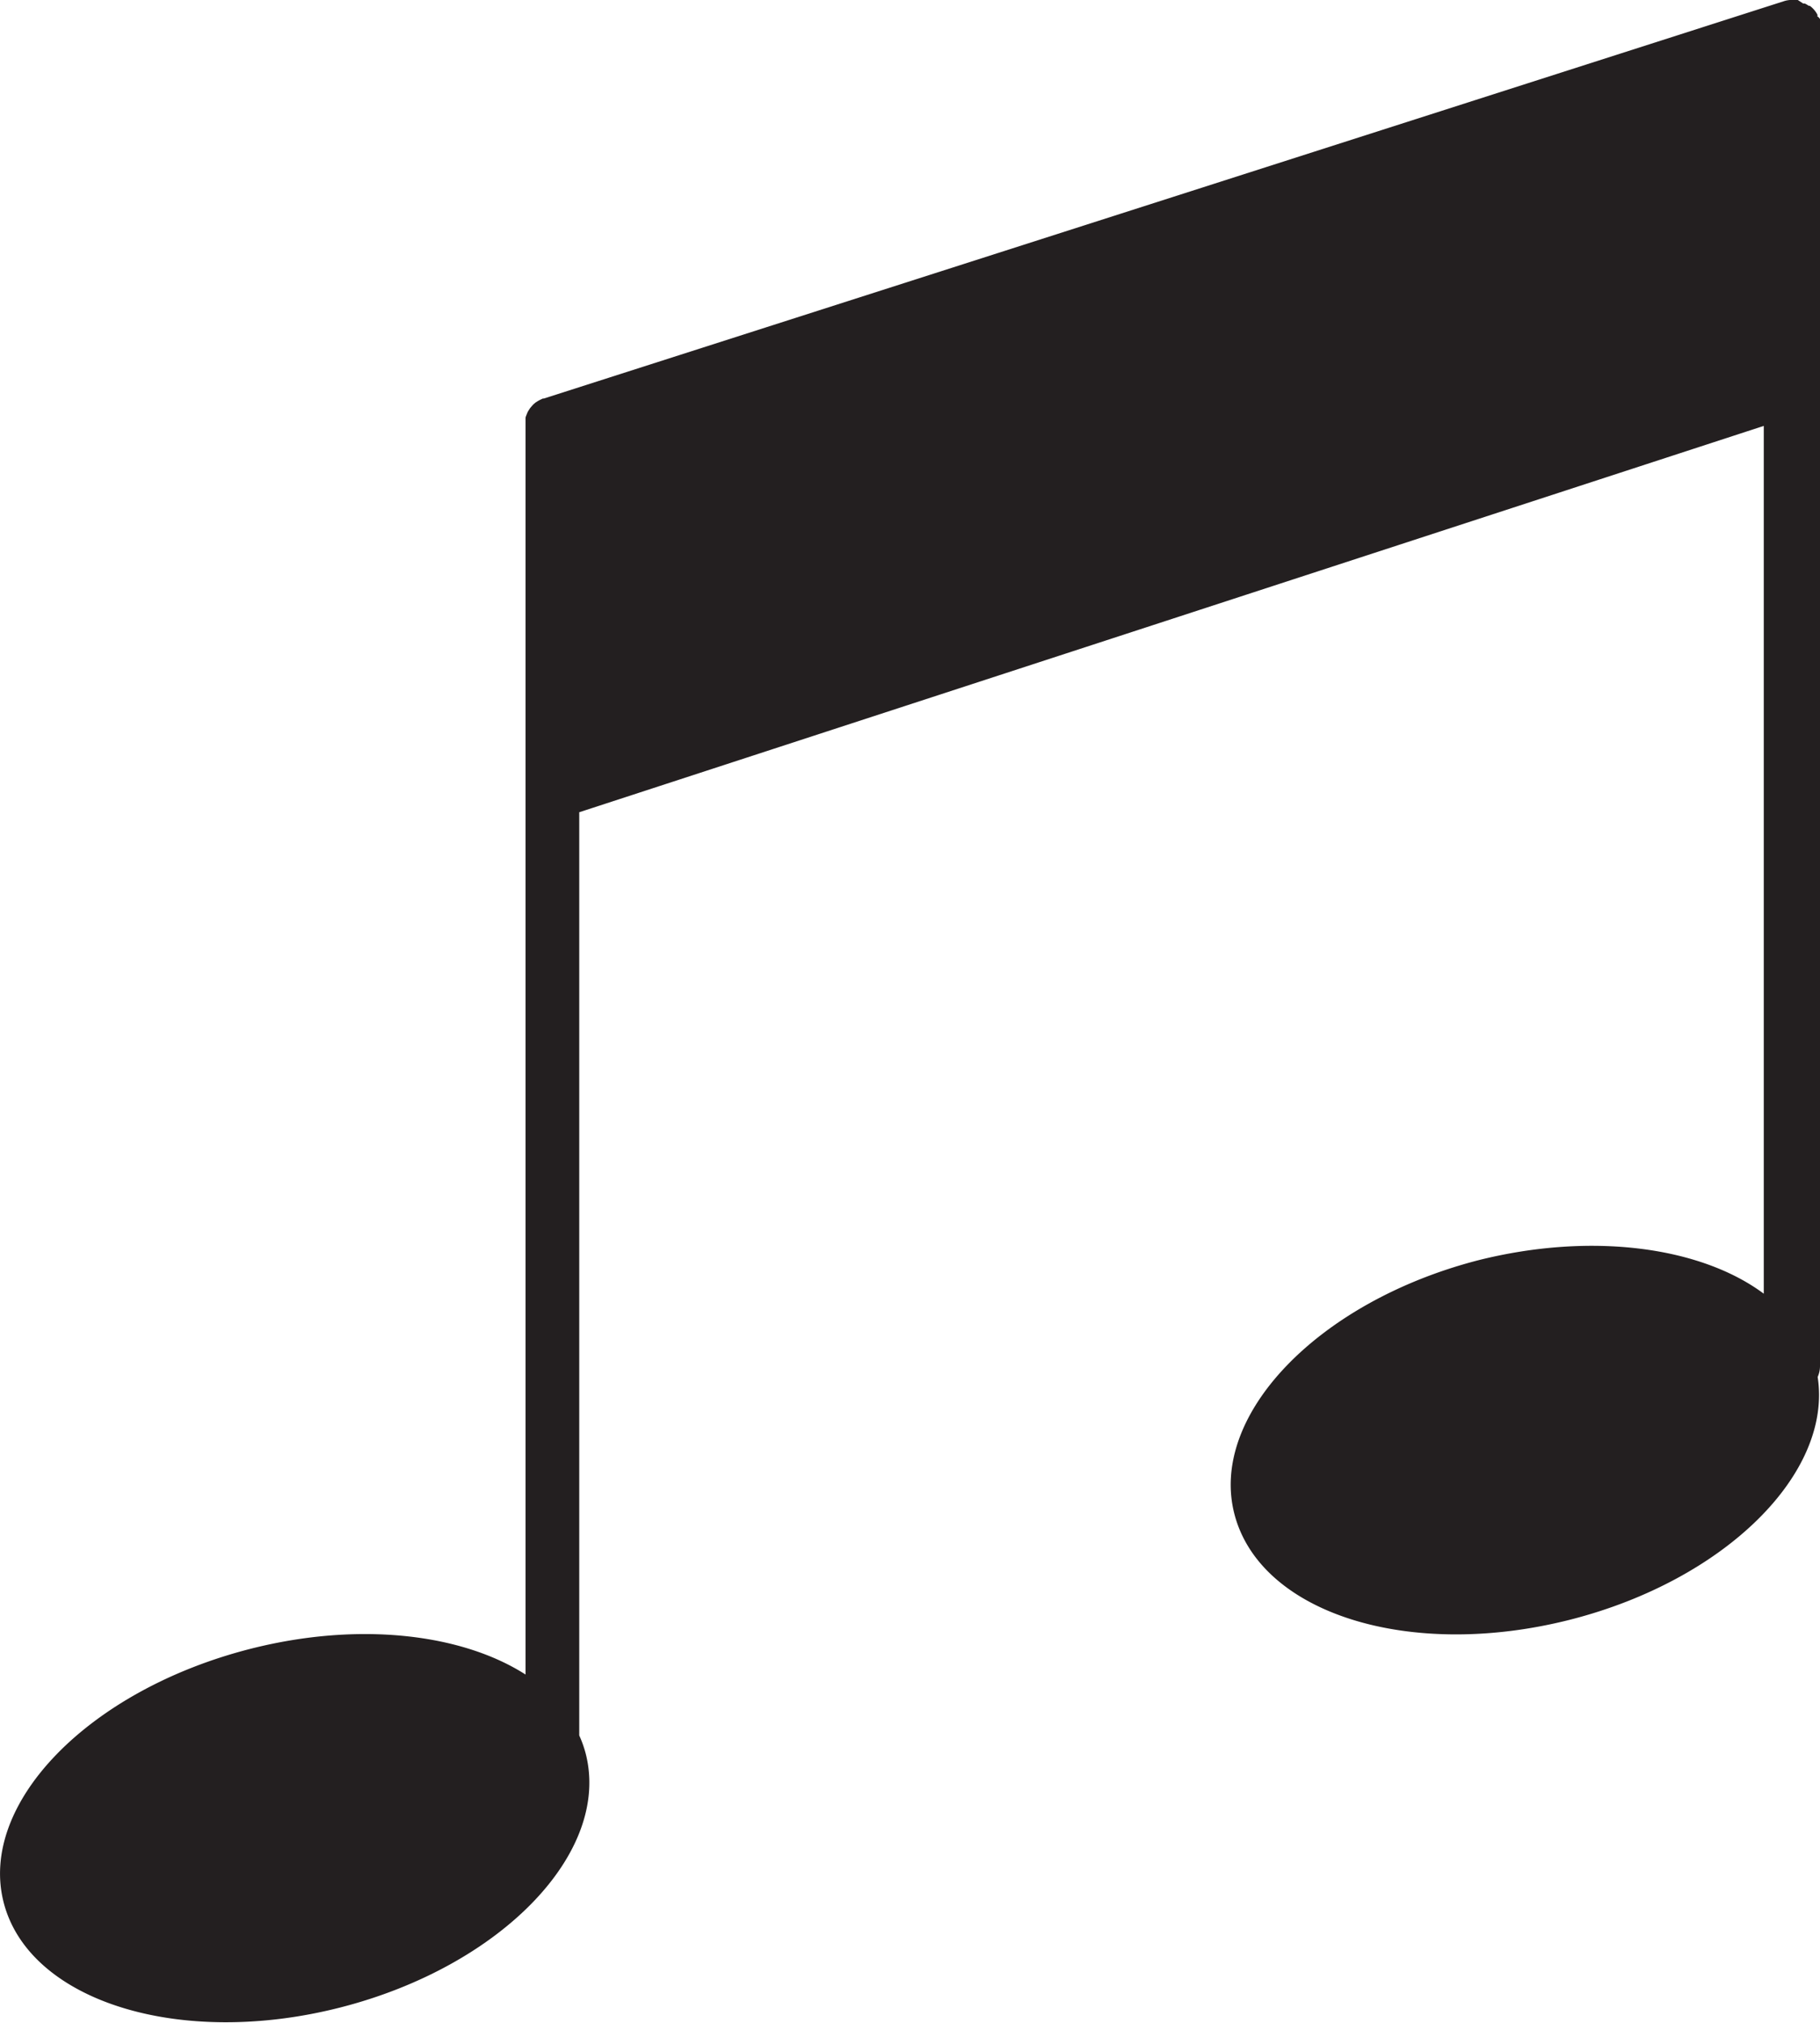 <svg xmlns="http://www.w3.org/2000/svg" viewBox="0 0 109.09 121.2"><defs><style>.cls-1{opacity:0.28;}.cls-2{fill:#231f20;}</style></defs><g id="Layer_1" data-name="Layer 1"><path class="cls-2" d="M109.09,1.65s0,0,0-.07a.85.85,0,0,0,0-.23.58.58,0,0,0,0-.14.2.2,0,0,0,0-.07S109,1,108.94,1a1.17,1.17,0,0,1,0-.11,1.51,1.51,0,0,0-.46-.54l0,0-.06,0a1.88,1.88,0,0,0-.24-.14l-.1,0L107.76,0l-.11,0h-.36a1.53,1.53,0,0,0-.36.07L32.6,23.88l-.06,0-.17.08-.13.07-.14.09-.12.1-.11.12-.1.12-.09.14s-.05.08-.07.13l-.06.15a.88.88,0,0,0-.05.15l0,.16c0,.06,0,.11,0,.17v.07l0,74.91c-3.83-2.45-10-3.19-16.49-1.54C5.29,101.28-1.3,108.09.22,114s10.55,8.75,20.18,6.29,16.22-9.27,14.71-15.2a6.83,6.83,0,0,0-.39-1.1l0-55.32,71-23.15v52c-3.76-2.8-10.29-3.72-17.13-2C79,78,72.43,84.83,74,90.76S84.5,99.5,94.13,97.05c9.28-2.37,15.71-8.77,14.82-14.54a1.59,1.59,0,0,0,.14-.66Z"/></g></svg>